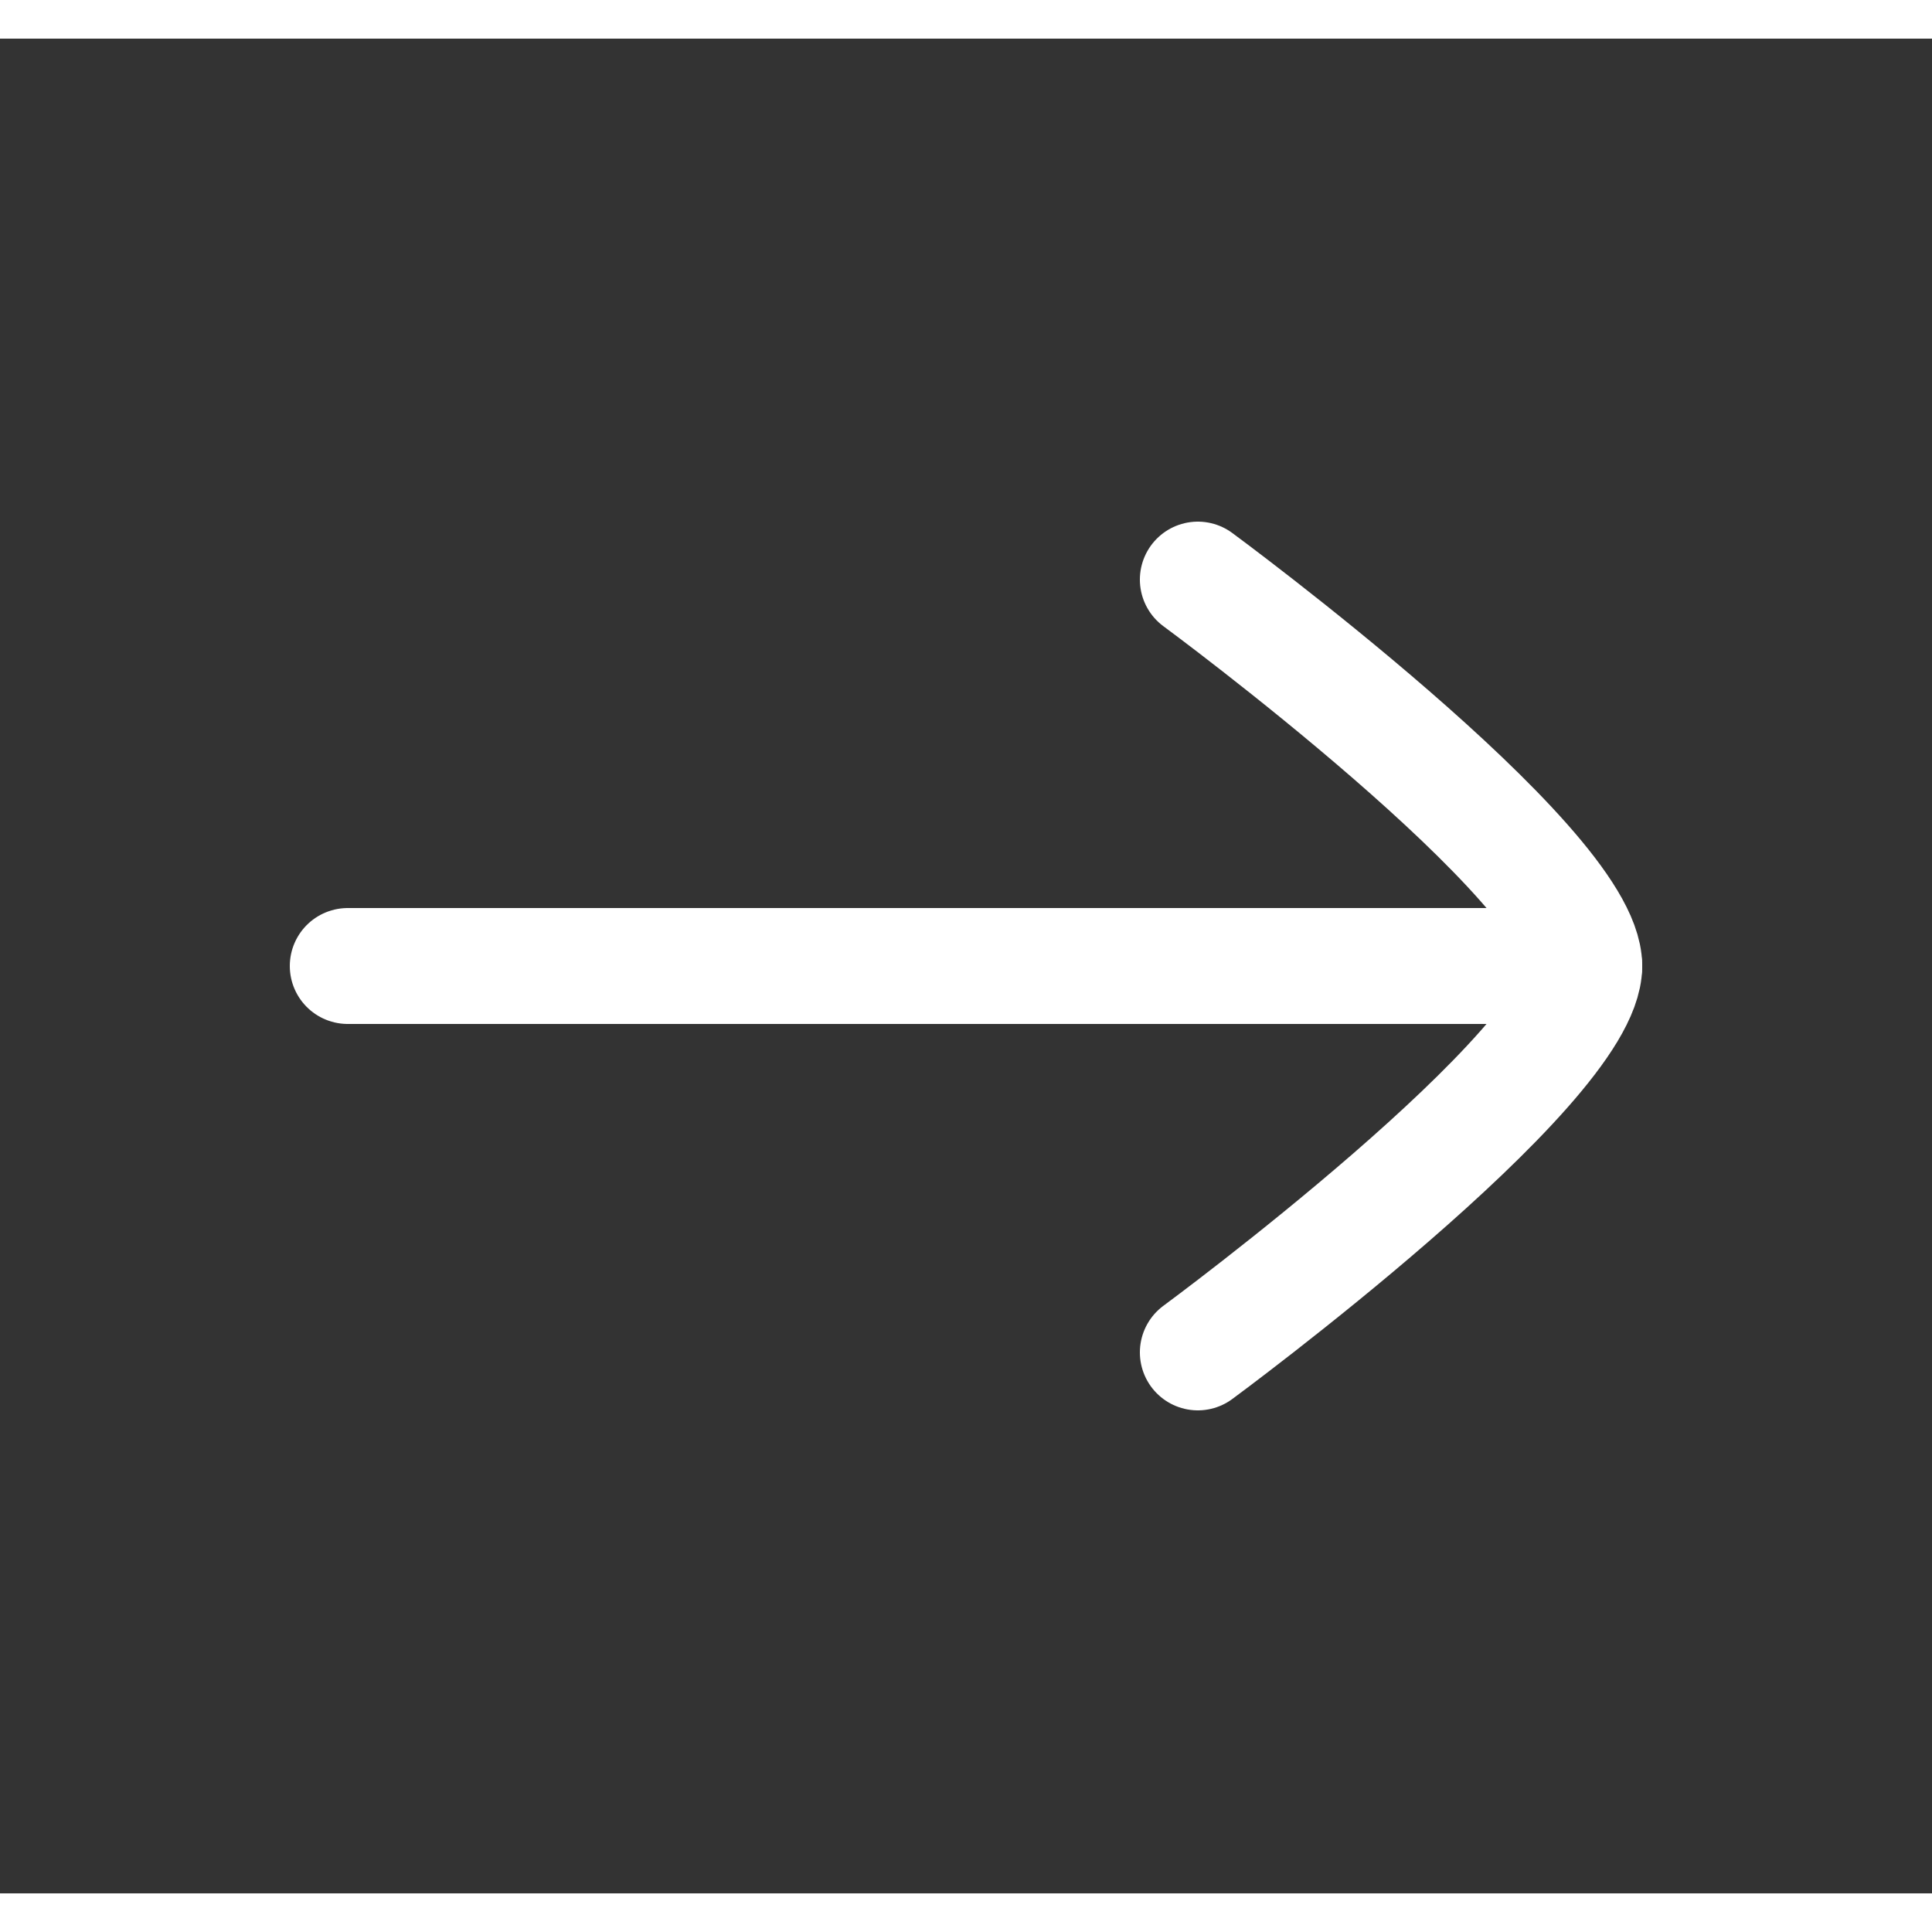 <svg xmlns="http://www.w3.org/2000/svg" width="28" height="28" viewBox="0 0 25 24" fill="none">
  <rect x="0" y="0" width="25" height="24" fill="#333333" stroke="none"/>
  <path d="M20.5 12H4.5" stroke="white" stroke-width="1.5" stroke-linecap="round" stroke-linejoin="round"/>
  <path d="M15.5 17C15.5 17 20.5 13.318 20.5 12C20.5 10.682 15.5 7 15.5 7" stroke="white" stroke-width="1.5" stroke-linecap="round" stroke-linejoin="round"/>
</svg>